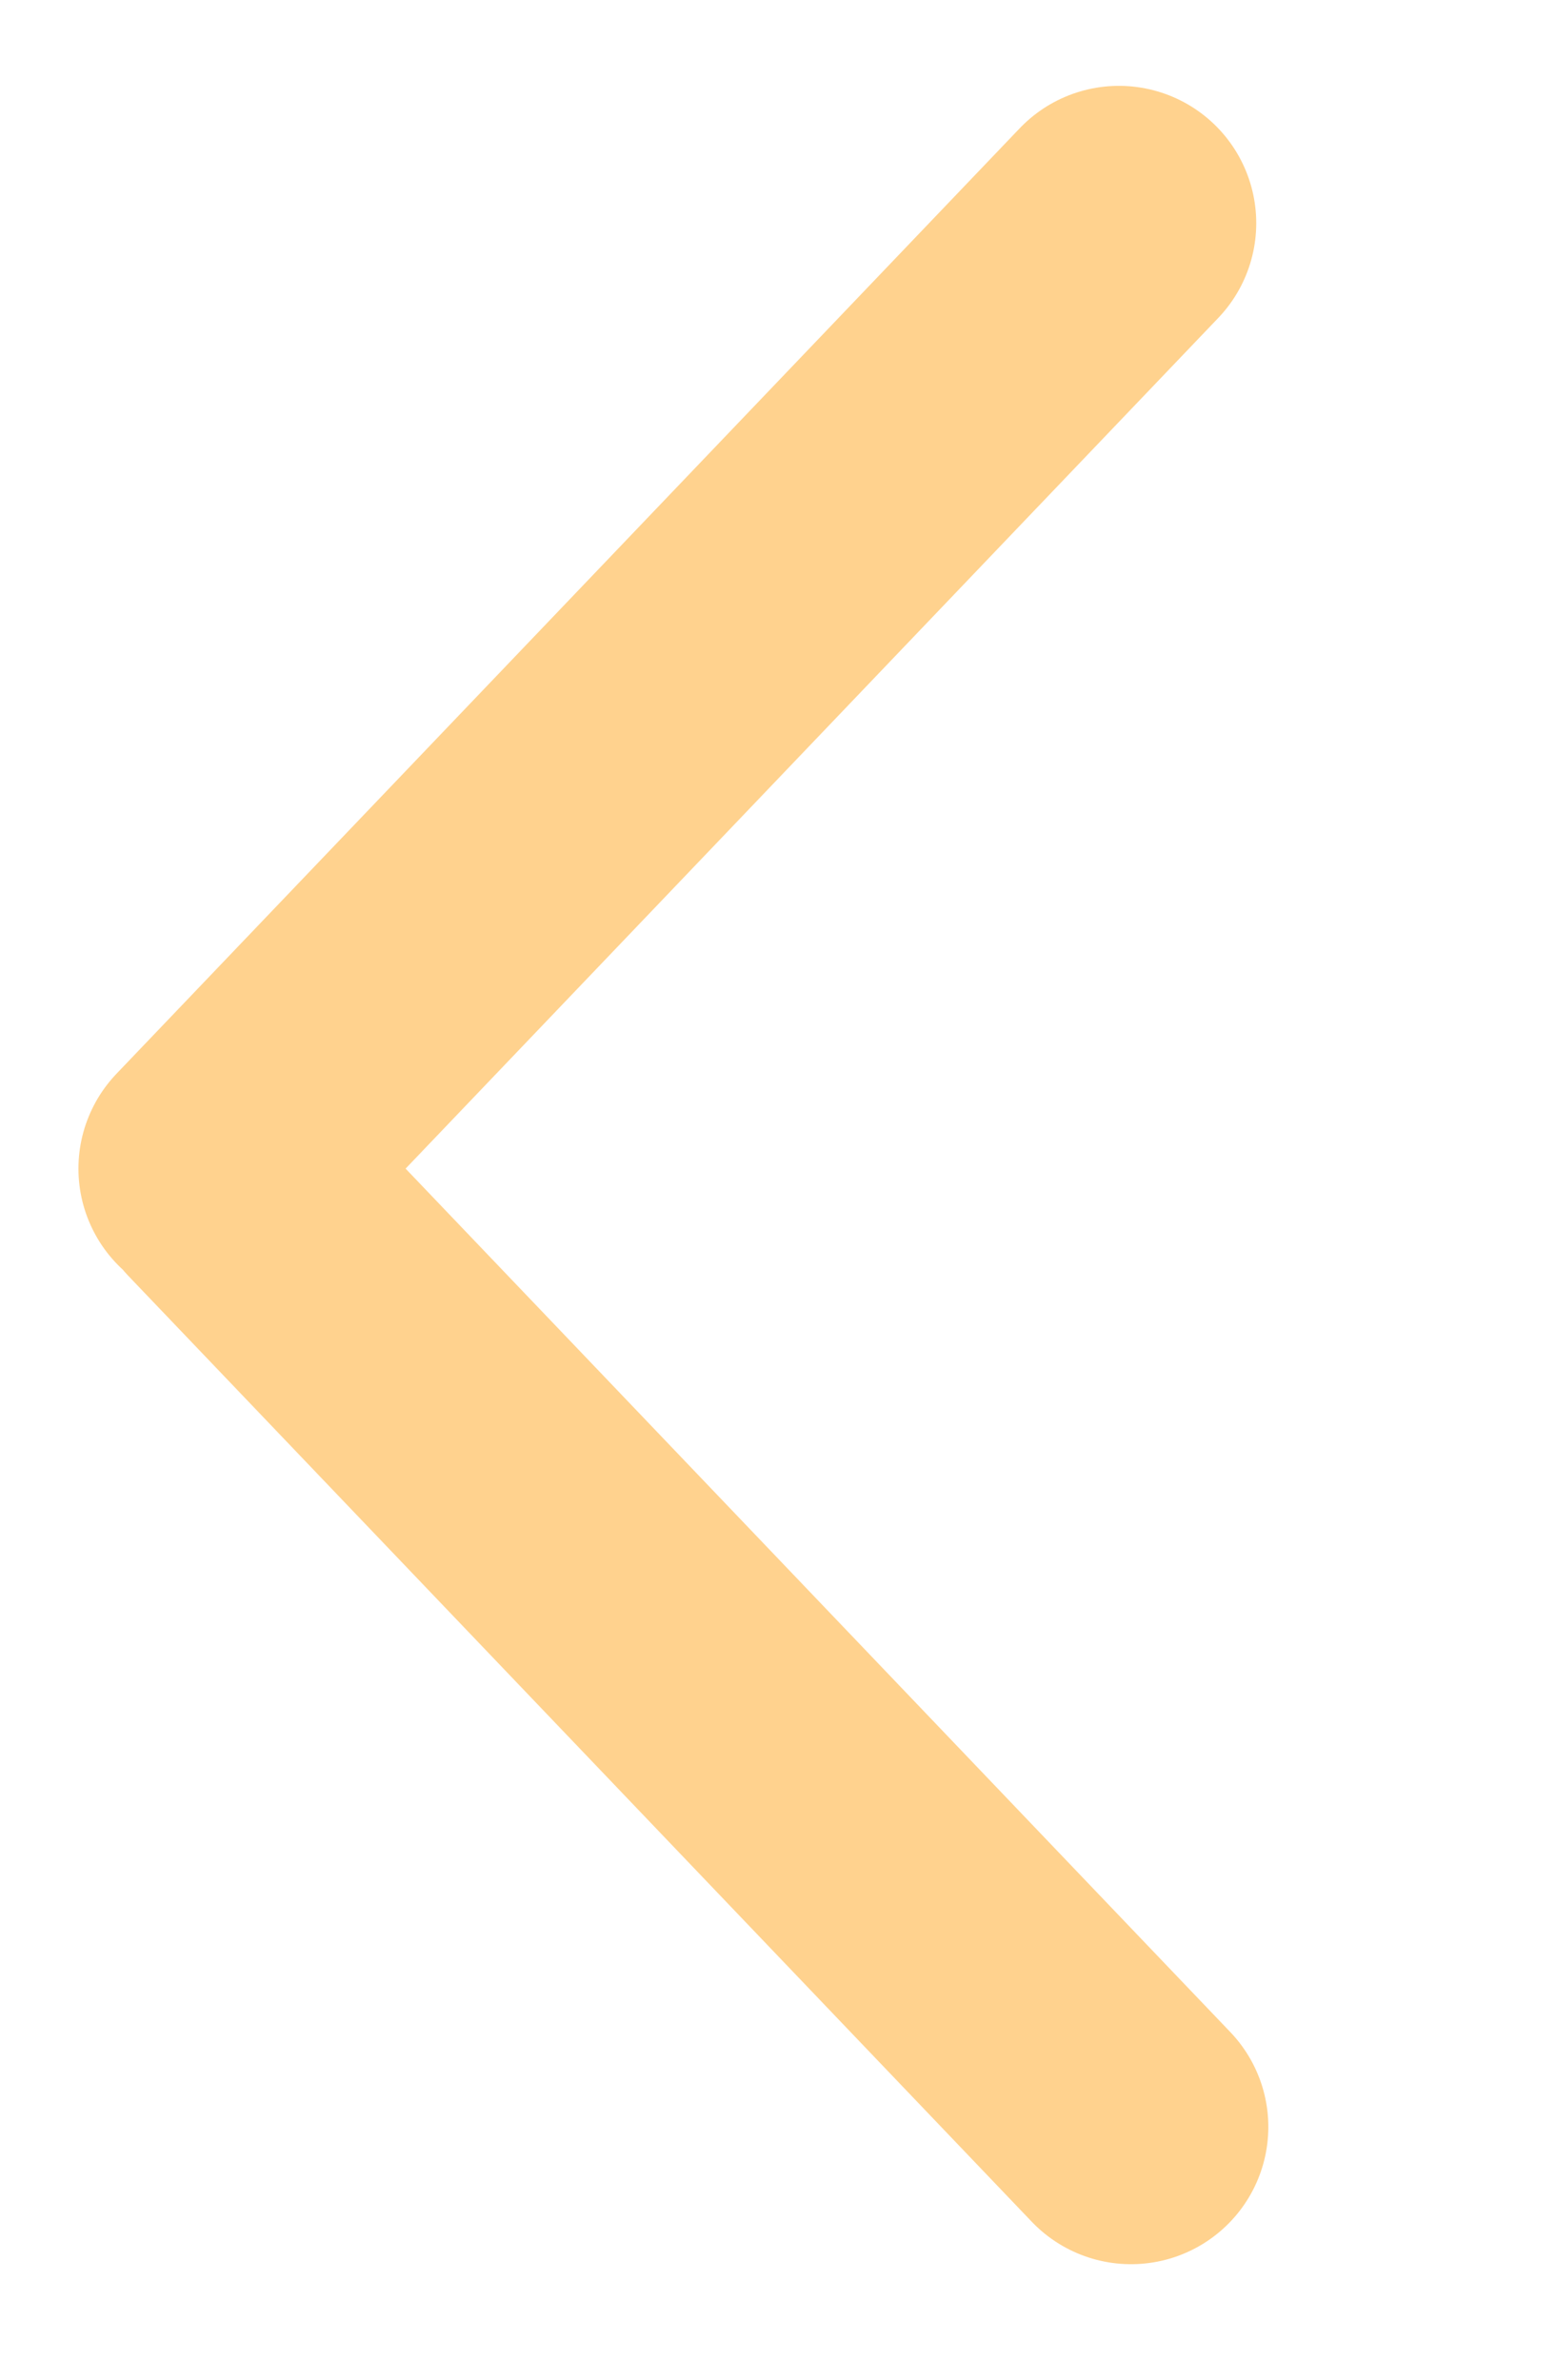 <svg width="17" height="26" viewBox="0 0 17 26" fill="none" xmlns="http://www.w3.org/2000/svg">
<path d="M12.225 2.438L2.357 12.768M2.489 12.906L12.357 23.238" stroke="#FFD28E" stroke-width="3" stroke-linecap="round"/>
</svg>
